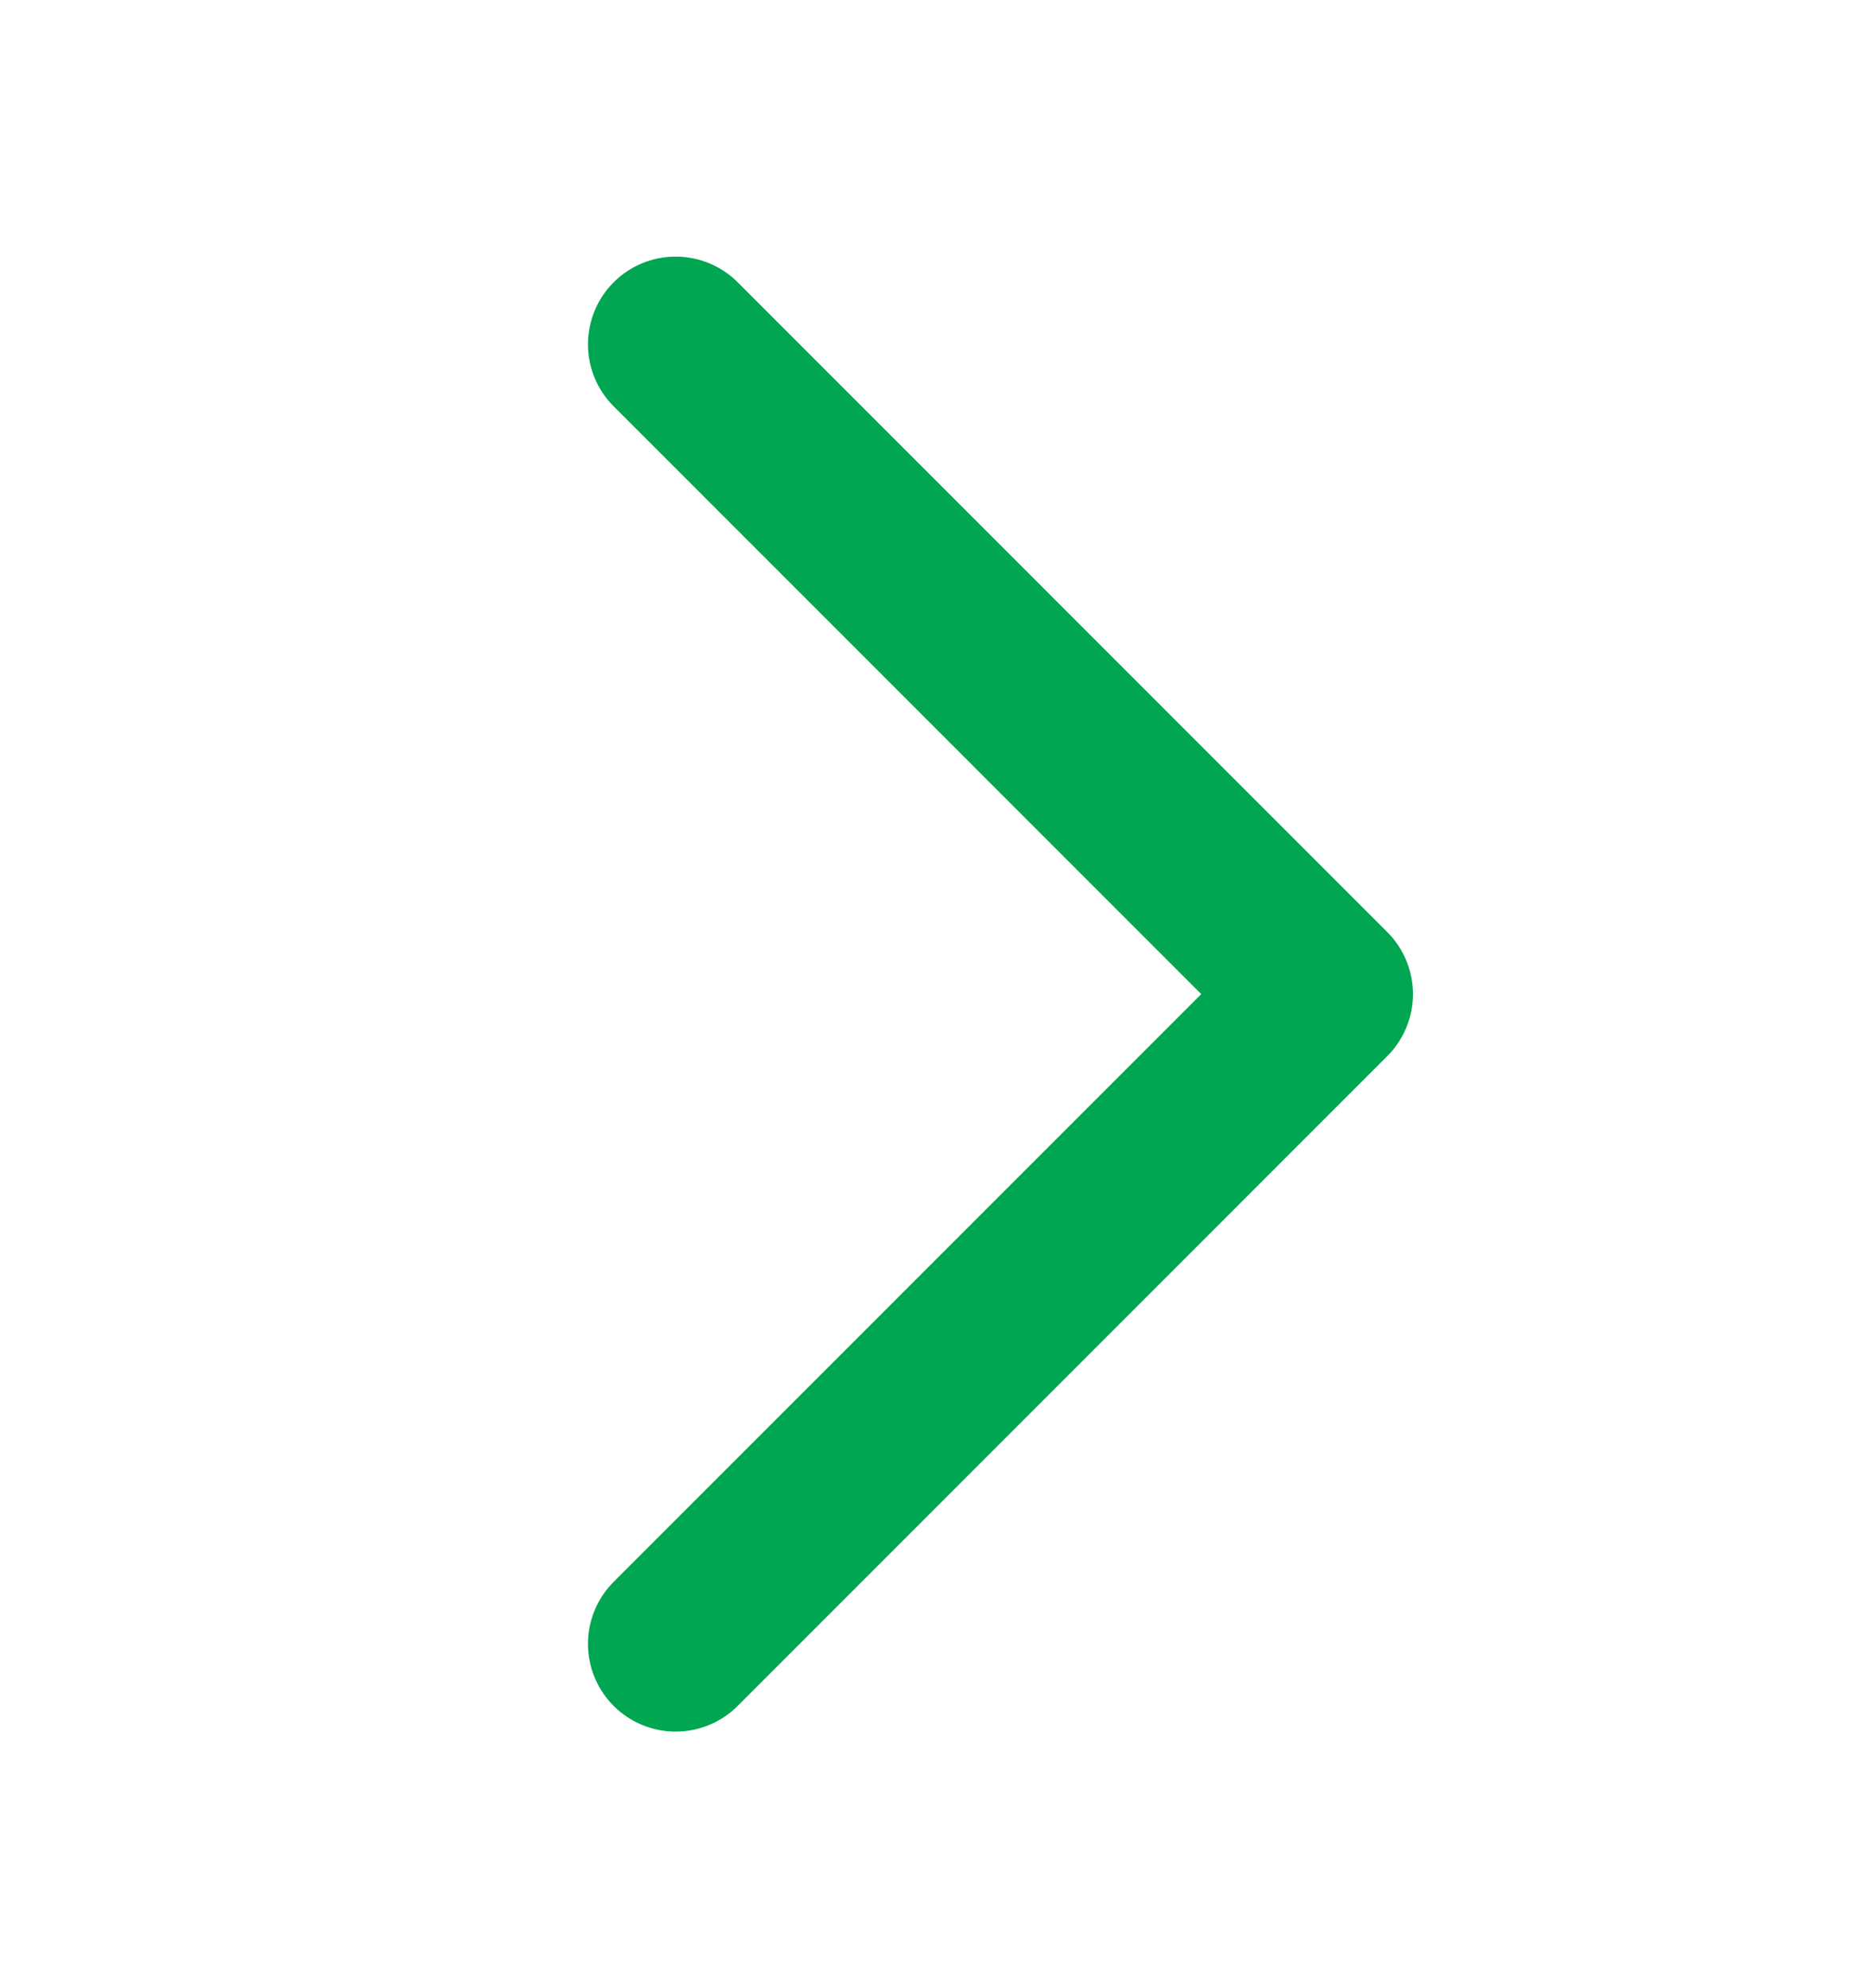 <svg width="16" height="17" viewBox="0 0 16 17" fill="none" xmlns="http://www.w3.org/2000/svg">
<g id="chevron-right 1">
<g id="Group">
<g id="Group_2">
<path id="Vector" d="M5.778 2.944L11.333 8.5L5.778 14.056" stroke="#00A651" stroke-width="1.5" stroke-linecap="round" stroke-linejoin="round"/>
</g>
</g>
</g>
</svg>
